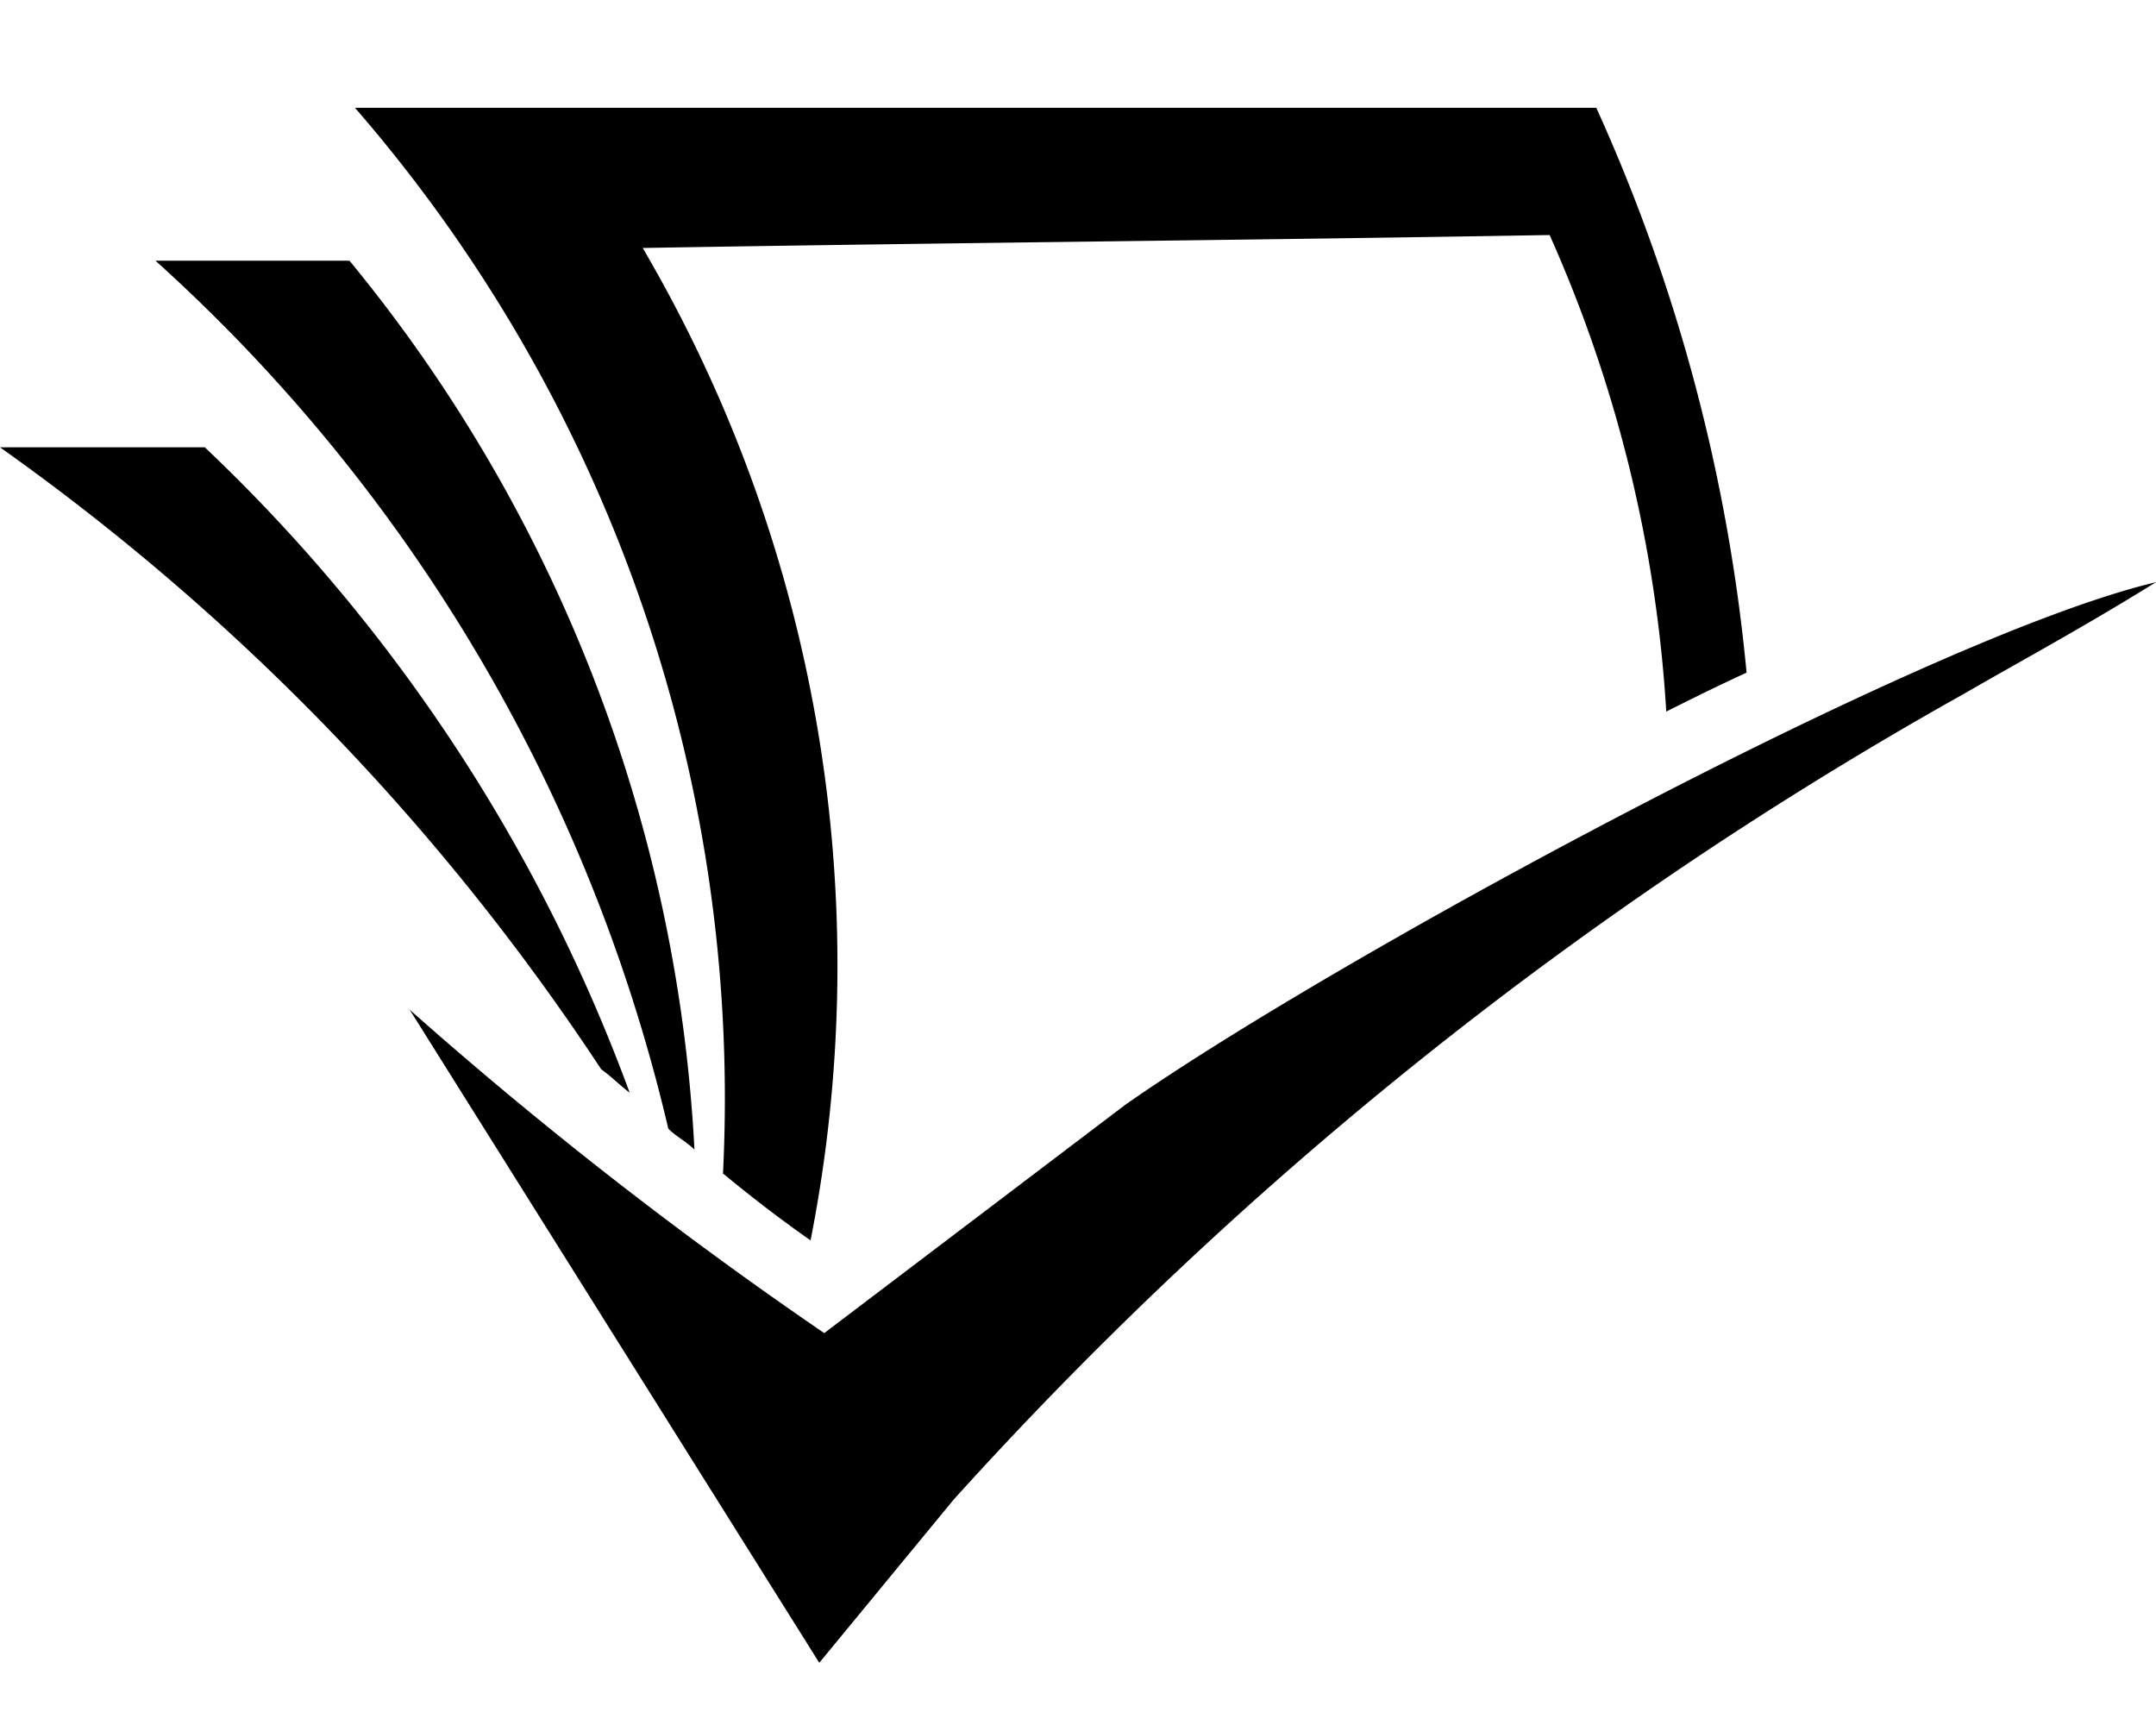 <svg xmlns="http://www.w3.org/2000/svg" viewBox="0 0 20 16">
  <defs>
    <style>
      .cls-1 {
        fill-rule: evenodd;
      }
    </style>
  </defs>
  <g id="Icons">
    <path id="semantic-scholar" class="cls-1" d="M20,5.4c-.7.433-1.2.7-1.779,1.034a36.93,36.93,0,0,0-9.375,7.476L7.6,15.423,3.8,9.365a38.818,38.818,0,0,0,3.846,3l2.789-2.115C12.38,8.885,17.885,5.9,20,5.4ZM5.577,9.918c.1.072.168.144.264.217A15.712,15.712,0,0,0,1.9,4.149H0A21.69,21.69,0,0,1,5.577,9.918Zm.625.553c.072.072.168.12.24.192a14.119,14.119,0,0,0-3.2-8.245h-1.8A15.634,15.634,0,0,1,6.2,10.471Zm.5.409c.288.24.577.457.817.625A13.159,13.159,0,0,0,5.962,2.3c2.812-.048,5.625-.072,8.413-.12A12.707,12.707,0,0,1,15.457,6.6c.24-.12.481-.24.745-.361A16.41,16.41,0,0,0,14.808,1H3.293A14.013,14.013,0,0,1,6.707,10.88Z"/>
  </g>
</svg>
